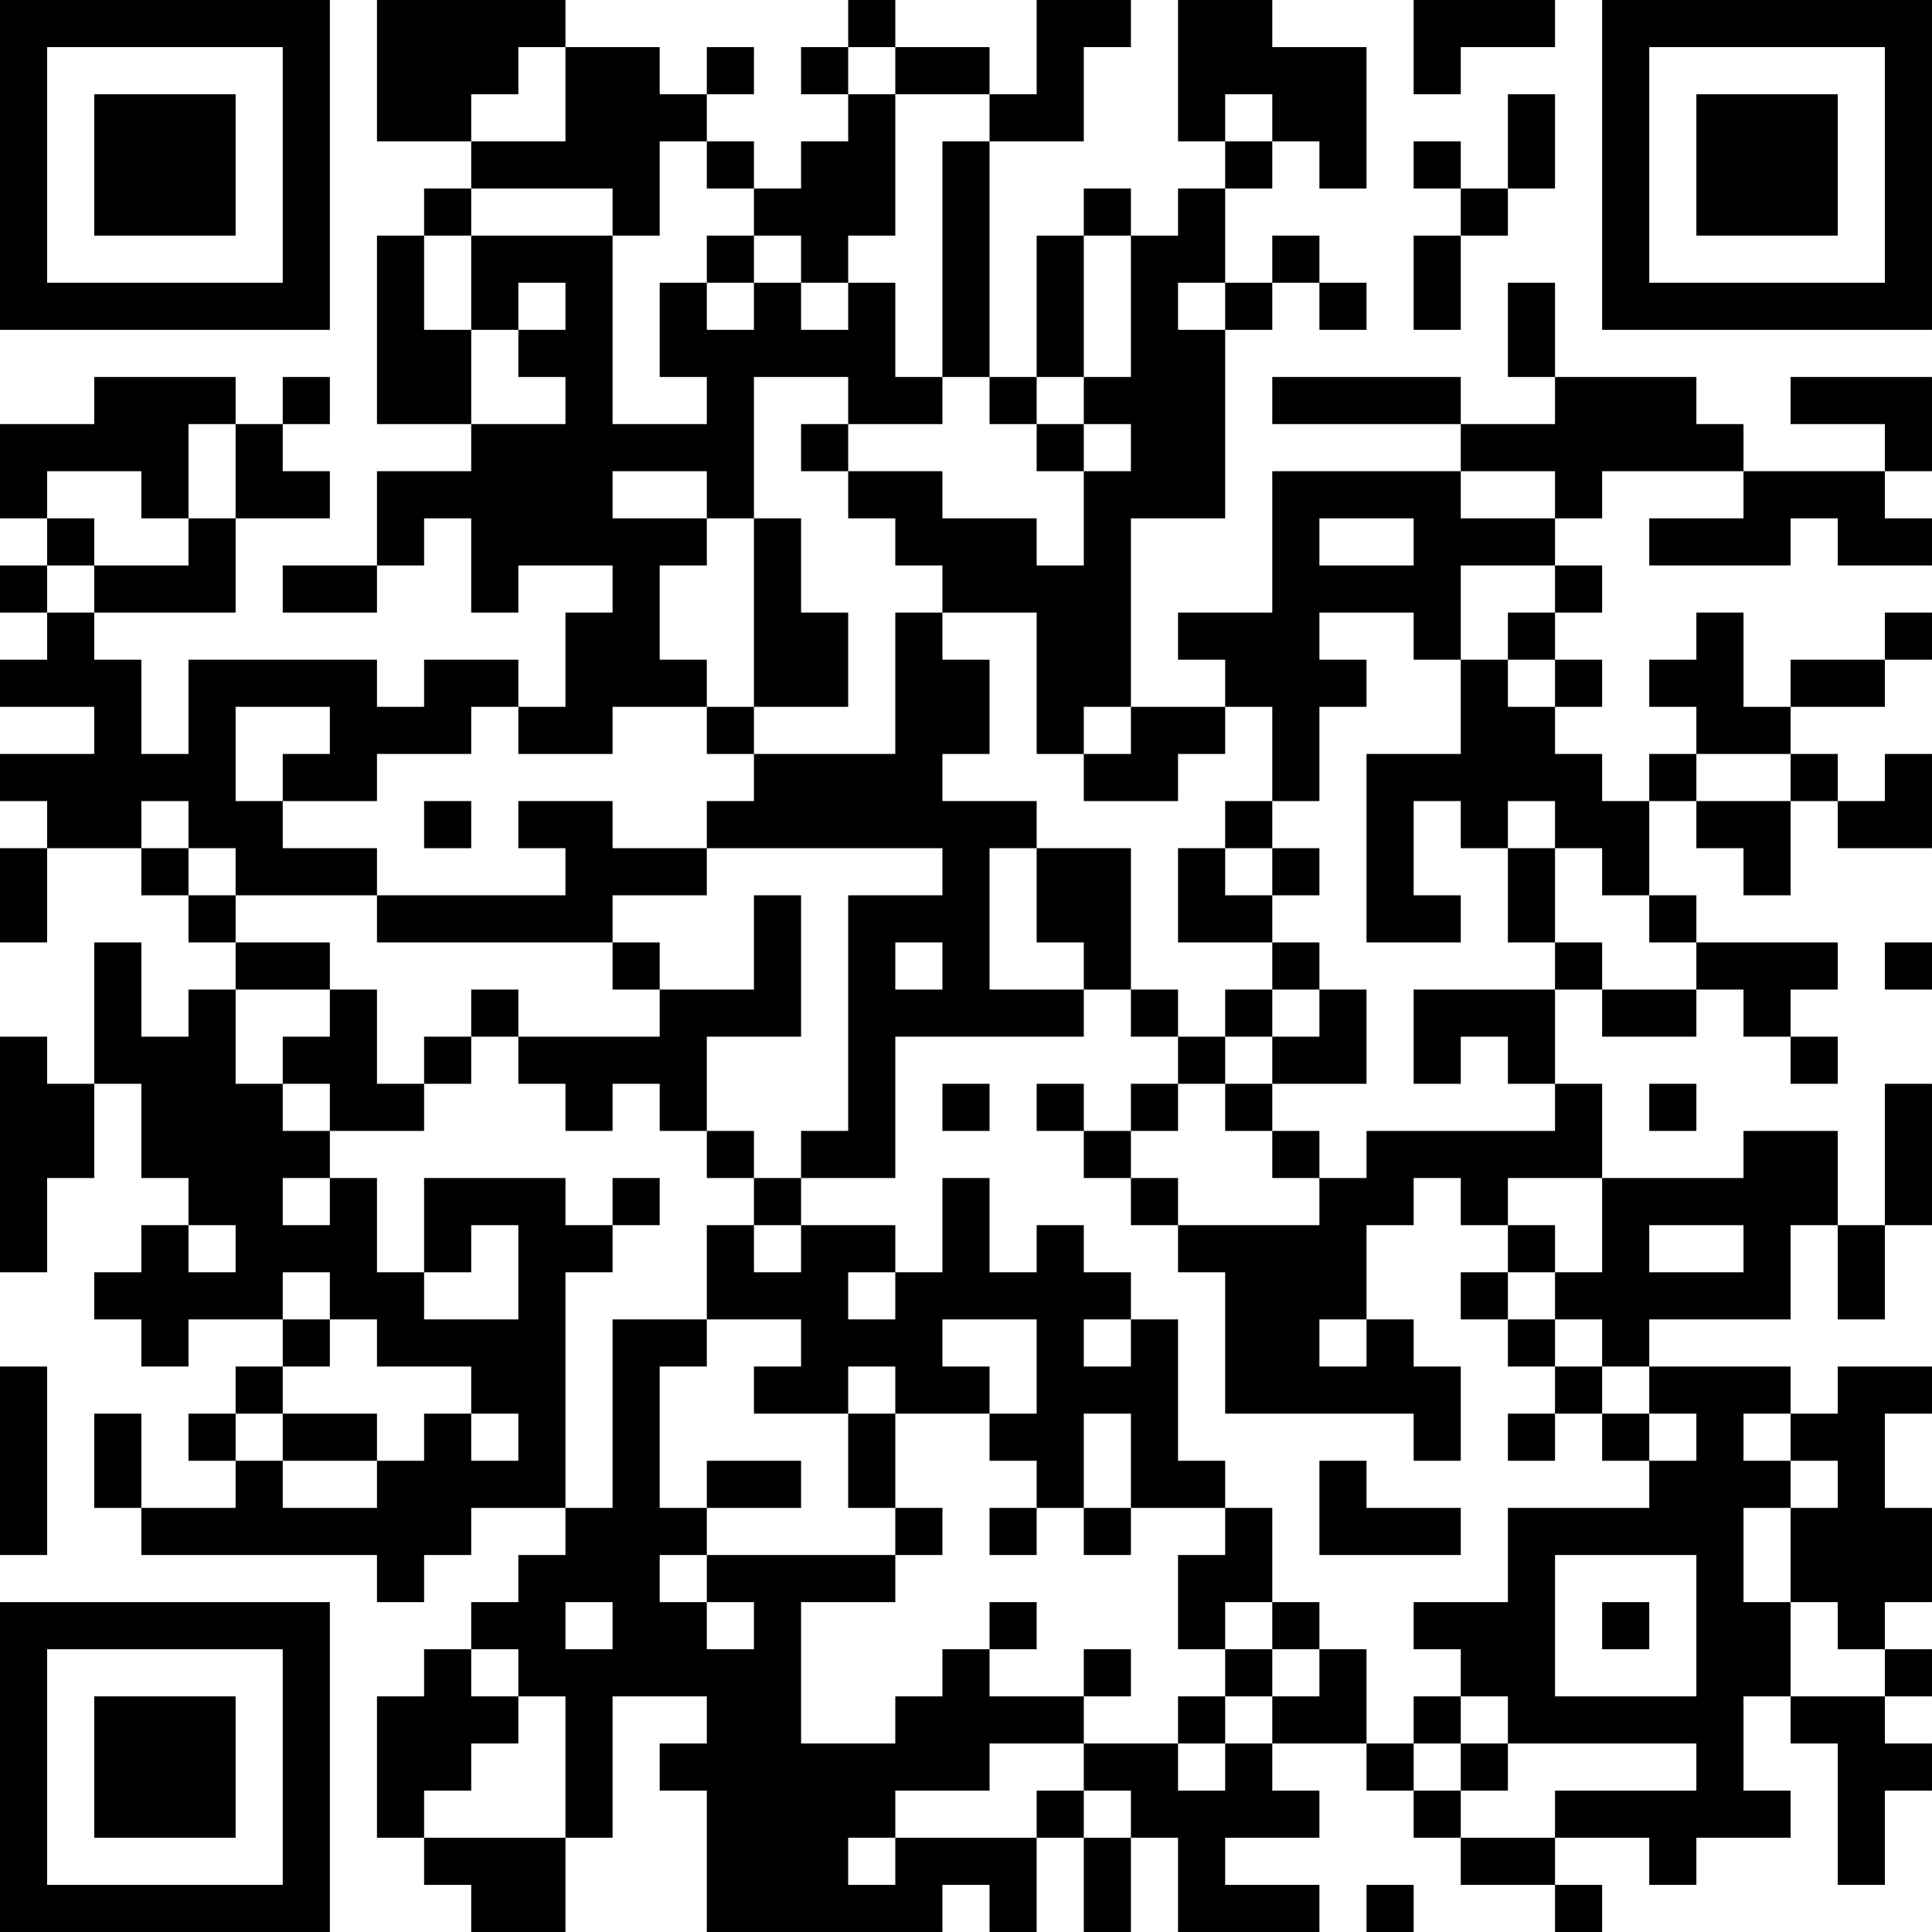 <?xml version="1.0" encoding="UTF-8"?>
<svg xmlns="http://www.w3.org/2000/svg" version="1.1" width="200" height="200" viewBox="0 0 200 200"><rect x="0" y="0" width="200" height="200" fill="#ffffff"/><g transform="scale(4.878)"><g transform="translate(0,0)"><path fill-rule="evenodd" d="M8 0L8 3L10 3L10 4L9 4L9 5L8 5L8 9L10 9L10 10L8 10L8 12L6 12L6 13L8 13L8 12L9 12L9 11L10 11L10 13L11 13L11 12L13 12L13 13L12 13L12 15L11 15L11 14L9 14L9 15L8 15L8 14L4 14L4 16L3 16L3 14L2 14L2 13L5 13L5 11L7 11L7 10L6 10L6 9L7 9L7 8L6 8L6 9L5 9L5 8L2 8L2 9L0 9L0 11L1 11L1 12L0 12L0 13L1 13L1 14L0 14L0 15L2 15L2 16L0 16L0 17L1 17L1 18L0 18L0 20L1 20L1 18L3 18L3 19L4 19L4 20L5 20L5 21L4 21L4 22L3 22L3 20L2 20L2 23L1 23L1 22L0 22L0 27L1 27L1 25L2 25L2 23L3 23L3 25L4 25L4 26L3 26L3 27L2 27L2 28L3 28L3 29L4 29L4 28L6 28L6 29L5 29L5 30L4 30L4 31L5 31L5 32L3 32L3 30L2 30L2 32L3 32L3 33L8 33L8 34L9 34L9 33L10 33L10 32L12 32L12 33L11 33L11 34L10 34L10 35L9 35L9 36L8 36L8 39L9 39L9 40L10 40L10 41L12 41L12 39L13 39L13 36L15 36L15 37L14 37L14 38L15 38L15 41L20 41L20 40L21 40L21 41L22 41L22 39L23 39L23 41L24 41L24 39L25 39L25 41L28 41L28 40L26 40L26 39L28 39L28 38L27 38L27 37L29 37L29 38L30 38L30 39L31 39L31 40L33 40L33 41L34 41L34 40L33 40L33 39L35 39L35 40L36 40L36 39L38 39L38 38L37 38L37 36L38 36L38 37L39 37L39 40L40 40L40 38L41 38L41 37L40 37L40 36L41 36L41 35L40 35L40 34L41 34L41 32L40 32L40 30L41 30L41 29L39 29L39 30L38 30L38 29L35 29L35 28L38 28L38 26L39 26L39 28L40 28L40 26L41 26L41 23L40 23L40 26L39 26L39 24L37 24L37 25L34 25L34 23L33 23L33 21L34 21L34 22L36 22L36 21L37 21L37 22L38 22L38 23L39 23L39 22L38 22L38 21L39 21L39 20L36 20L36 19L35 19L35 17L36 17L36 18L37 18L37 19L38 19L38 17L39 17L39 18L41 18L41 16L40 16L40 17L39 17L39 16L38 16L38 15L40 15L40 14L41 14L41 13L40 13L40 14L38 14L38 15L37 15L37 13L36 13L36 14L35 14L35 15L36 15L36 16L35 16L35 17L34 17L34 16L33 16L33 15L34 15L34 14L33 14L33 13L34 13L34 12L33 12L33 11L34 11L34 10L37 10L37 11L35 11L35 12L38 12L38 11L39 11L39 12L41 12L41 11L40 11L40 10L41 10L41 8L38 8L38 9L40 9L40 10L37 10L37 9L36 9L36 8L33 8L33 6L32 6L32 8L33 8L33 9L31 9L31 8L27 8L27 9L31 9L31 10L27 10L27 13L25 13L25 14L26 14L26 15L24 15L24 11L26 11L26 7L27 7L27 6L28 6L28 7L29 7L29 6L28 6L28 5L27 5L27 6L26 6L26 4L27 4L27 3L28 3L28 4L29 4L29 1L27 1L27 0L25 0L25 3L26 3L26 4L25 4L25 5L24 5L24 4L23 4L23 5L22 5L22 8L21 8L21 3L23 3L23 1L24 1L24 0L22 0L22 2L21 2L21 1L19 1L19 0L18 0L18 1L17 1L17 2L18 2L18 3L17 3L17 4L16 4L16 3L15 3L15 2L16 2L16 1L15 1L15 2L14 2L14 1L12 1L12 0ZM30 0L30 2L31 2L31 1L33 1L33 0ZM11 1L11 2L10 2L10 3L12 3L12 1ZM18 1L18 2L19 2L19 5L18 5L18 6L17 6L17 5L16 5L16 4L15 4L15 3L14 3L14 5L13 5L13 4L10 4L10 5L9 5L9 7L10 7L10 9L12 9L12 8L11 8L11 7L12 7L12 6L11 6L11 7L10 7L10 5L13 5L13 9L15 9L15 8L14 8L14 6L15 6L15 7L16 7L16 6L17 6L17 7L18 7L18 6L19 6L19 8L20 8L20 9L18 9L18 8L16 8L16 11L15 11L15 10L13 10L13 11L15 11L15 12L14 12L14 14L15 14L15 15L13 15L13 16L11 16L11 15L10 15L10 16L8 16L8 17L6 17L6 16L7 16L7 15L5 15L5 17L6 17L6 18L8 18L8 19L5 19L5 18L4 18L4 17L3 17L3 18L4 18L4 19L5 19L5 20L7 20L7 21L5 21L5 23L6 23L6 24L7 24L7 25L6 25L6 26L7 26L7 25L8 25L8 27L9 27L9 28L11 28L11 26L10 26L10 27L9 27L9 25L12 25L12 26L13 26L13 27L12 27L12 32L13 32L13 28L15 28L15 29L14 29L14 32L15 32L15 33L14 33L14 34L15 34L15 35L16 35L16 34L15 34L15 33L19 33L19 34L17 34L17 37L19 37L19 36L20 36L20 35L21 35L21 36L23 36L23 37L21 37L21 38L19 38L19 39L18 39L18 40L19 40L19 39L22 39L22 38L23 38L23 39L24 39L24 38L23 38L23 37L25 37L25 38L26 38L26 37L27 37L27 36L28 36L28 35L29 35L29 37L30 37L30 38L31 38L31 39L33 39L33 38L36 38L36 37L32 37L32 36L31 36L31 35L30 35L30 34L32 34L32 32L35 32L35 31L36 31L36 30L35 30L35 29L34 29L34 28L33 28L33 27L34 27L34 25L32 25L32 26L31 26L31 25L30 25L30 26L29 26L29 28L28 28L28 29L29 29L29 28L30 28L30 29L31 29L31 31L30 31L30 30L26 30L26 27L25 27L25 26L28 26L28 25L29 25L29 24L33 24L33 23L32 23L32 22L31 22L31 23L30 23L30 21L33 21L33 20L34 20L34 21L36 21L36 20L35 20L35 19L34 19L34 18L33 18L33 17L32 17L32 18L31 18L31 17L30 17L30 19L31 19L31 20L29 20L29 16L31 16L31 14L32 14L32 15L33 15L33 14L32 14L32 13L33 13L33 12L31 12L31 14L30 14L30 13L28 13L28 14L29 14L29 15L28 15L28 17L27 17L27 15L26 15L26 16L25 16L25 17L23 17L23 16L24 16L24 15L23 15L23 16L22 16L22 13L20 13L20 12L19 12L19 11L18 11L18 10L20 10L20 11L22 11L22 12L23 12L23 10L24 10L24 9L23 9L23 8L24 8L24 5L23 5L23 8L22 8L22 9L21 9L21 8L20 8L20 3L21 3L21 2L19 2L19 1ZM26 2L26 3L27 3L27 2ZM32 2L32 4L31 4L31 3L30 3L30 4L31 4L31 5L30 5L30 7L31 7L31 5L32 5L32 4L33 4L33 2ZM15 5L15 6L16 6L16 5ZM25 6L25 7L26 7L26 6ZM4 9L4 11L3 11L3 10L1 10L1 11L2 11L2 12L1 12L1 13L2 13L2 12L4 12L4 11L5 11L5 9ZM17 9L17 10L18 10L18 9ZM22 9L22 10L23 10L23 9ZM31 10L31 11L33 11L33 10ZM16 11L16 15L15 15L15 16L16 16L16 17L15 17L15 18L13 18L13 17L11 17L11 18L12 18L12 19L8 19L8 20L13 20L13 21L14 21L14 22L11 22L11 21L10 21L10 22L9 22L9 23L8 23L8 21L7 21L7 22L6 22L6 23L7 23L7 24L9 24L9 23L10 23L10 22L11 22L11 23L12 23L12 24L13 24L13 23L14 23L14 24L15 24L15 25L16 25L16 26L15 26L15 28L17 28L17 29L16 29L16 30L18 30L18 32L19 32L19 33L20 33L20 32L19 32L19 30L21 30L21 31L22 31L22 32L21 32L21 33L22 33L22 32L23 32L23 33L24 33L24 32L26 32L26 33L25 33L25 35L26 35L26 36L25 36L25 37L26 37L26 36L27 36L27 35L28 35L28 34L27 34L27 32L26 32L26 31L25 31L25 28L24 28L24 27L23 27L23 26L22 26L22 27L21 27L21 25L20 25L20 27L19 27L19 26L17 26L17 25L19 25L19 22L23 22L23 21L24 21L24 22L25 22L25 23L24 23L24 24L23 24L23 23L22 23L22 24L23 24L23 25L24 25L24 26L25 26L25 25L24 25L24 24L25 24L25 23L26 23L26 24L27 24L27 25L28 25L28 24L27 24L27 23L29 23L29 21L28 21L28 20L27 20L27 19L28 19L28 18L27 18L27 17L26 17L26 18L25 18L25 20L27 20L27 21L26 21L26 22L25 22L25 21L24 21L24 18L22 18L22 17L20 17L20 16L21 16L21 14L20 14L20 13L19 13L19 16L16 16L16 15L18 15L18 13L17 13L17 11ZM28 11L28 12L30 12L30 11ZM36 16L36 17L38 17L38 16ZM9 17L9 18L10 18L10 17ZM15 18L15 19L13 19L13 20L14 20L14 21L16 21L16 19L17 19L17 22L15 22L15 24L16 24L16 25L17 25L17 24L18 24L18 19L20 19L20 18ZM21 18L21 21L23 21L23 20L22 20L22 18ZM26 18L26 19L27 19L27 18ZM32 18L32 20L33 20L33 18ZM19 20L19 21L20 21L20 20ZM40 20L40 21L41 21L41 20ZM27 21L27 22L26 22L26 23L27 23L27 22L28 22L28 21ZM20 23L20 24L21 24L21 23ZM35 23L35 24L36 24L36 23ZM13 25L13 26L14 26L14 25ZM4 26L4 27L5 27L5 26ZM16 26L16 27L17 27L17 26ZM32 26L32 27L31 27L31 28L32 28L32 29L33 29L33 30L32 30L32 31L33 31L33 30L34 30L34 31L35 31L35 30L34 30L34 29L33 29L33 28L32 28L32 27L33 27L33 26ZM35 26L35 27L37 27L37 26ZM6 27L6 28L7 28L7 29L6 29L6 30L5 30L5 31L6 31L6 32L8 32L8 31L9 31L9 30L10 30L10 31L11 31L11 30L10 30L10 29L8 29L8 28L7 28L7 27ZM18 27L18 28L19 28L19 27ZM20 28L20 29L21 29L21 30L22 30L22 28ZM23 28L23 29L24 29L24 28ZM0 29L0 33L1 33L1 29ZM18 29L18 30L19 30L19 29ZM6 30L6 31L8 31L8 30ZM23 30L23 32L24 32L24 30ZM37 30L37 31L38 31L38 32L37 32L37 34L38 34L38 36L40 36L40 35L39 35L39 34L38 34L38 32L39 32L39 31L38 31L38 30ZM15 31L15 32L17 32L17 31ZM28 31L28 33L31 33L31 32L29 32L29 31ZM33 33L33 36L36 36L36 33ZM12 34L12 35L13 35L13 34ZM21 34L21 35L22 35L22 34ZM26 34L26 35L27 35L27 34ZM34 34L34 35L35 35L35 34ZM10 35L10 36L11 36L11 37L10 37L10 38L9 38L9 39L12 39L12 36L11 36L11 35ZM23 35L23 36L24 36L24 35ZM30 36L30 37L31 37L31 38L32 38L32 37L31 37L31 36ZM29 40L29 41L30 41L30 40ZM0 0L0 7L7 7L7 0ZM1 1L1 6L6 6L6 1ZM2 2L2 5L5 5L5 2ZM34 0L34 7L41 7L41 0ZM35 1L35 6L40 6L40 1ZM36 2L36 5L39 5L39 2ZM0 34L0 41L7 41L7 34ZM1 35L1 40L6 40L6 35ZM2 36L2 39L5 39L5 36Z" fill="#000000"/></g></g></svg>
